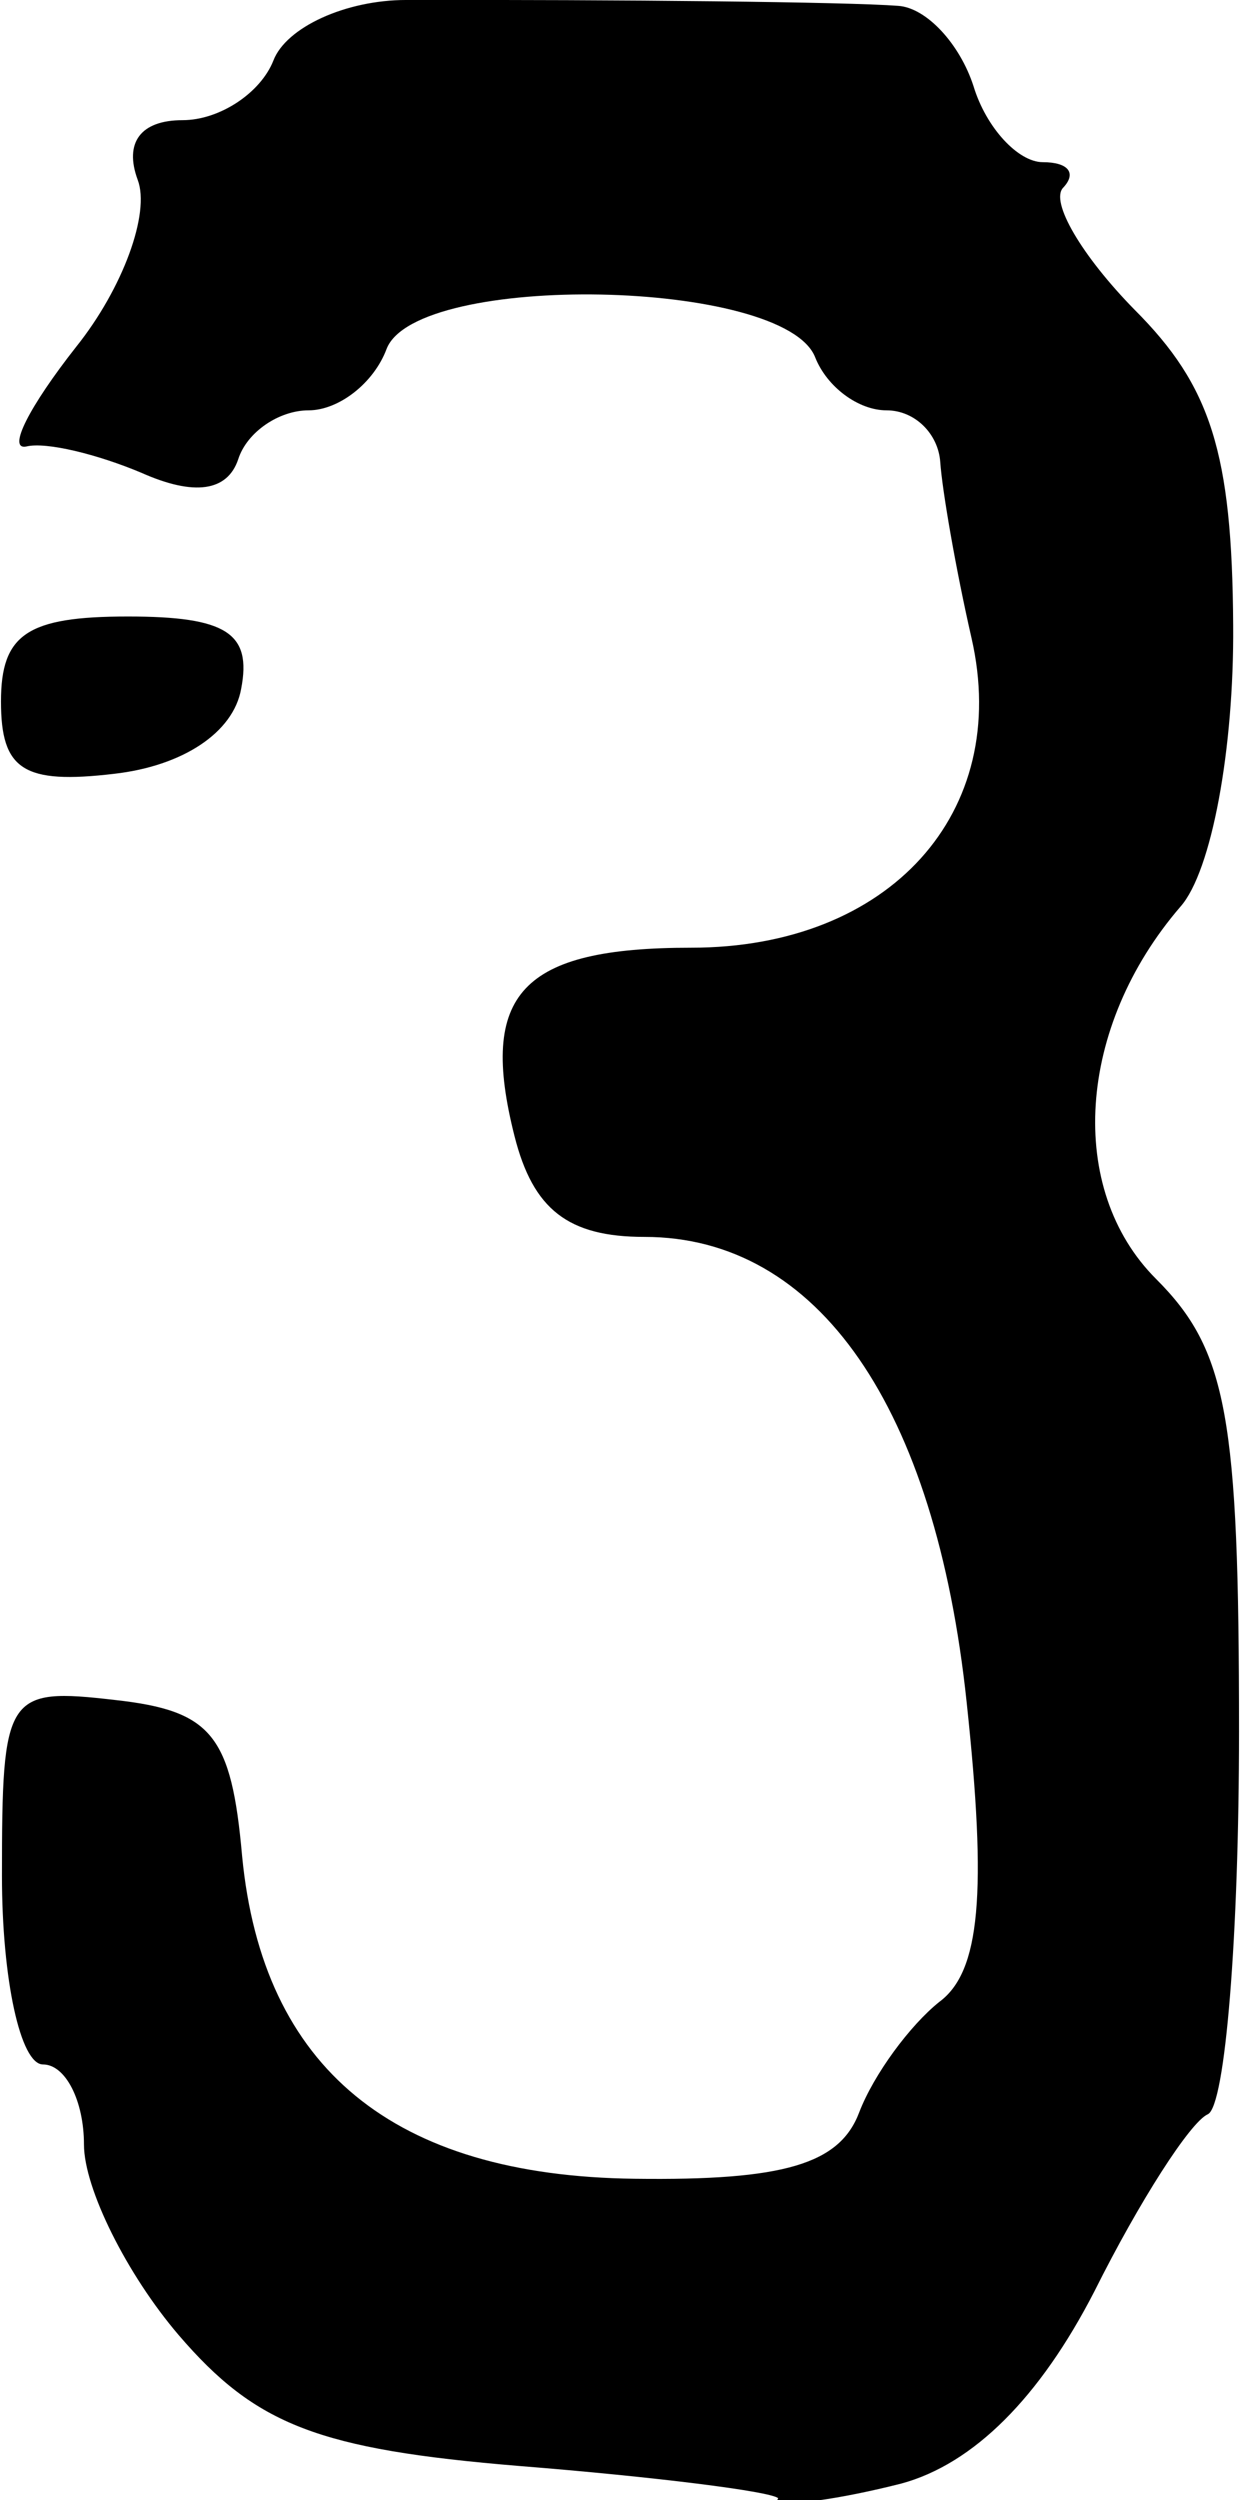 <?xml version="1.0" encoding="UTF-8" standalone="no"?>
<!-- Created with Inkscape (http://www.inkscape.org/) -->

<svg
   width="1.27mm"
   height="2.559mm"
   viewBox="0 0 1.27 2.559"
   version="1.1"
   id="svg412"
   inkscape:version="1.2.2 (b0a84865, 2022-12-01)"
   sodipodi:docname="3.svg"
   xmlns:inkscape="http://www.inkscape.org/namespaces/inkscape"
   xmlns:sodipodi="http://sodipodi.sourceforge.net/DTD/sodipodi-0.dtd"
   xmlns="http://www.w3.org/2000/svg"
   xmlns:svg="http://www.w3.org/2000/svg">
  <sodipodi:namedview
     id="namedview414"
     pagecolor="#ffffff"
     bordercolor="#666666"
     borderopacity="1.0"
     inkscape:showpageshadow="2"
     inkscape:pageopacity="0.0"
     inkscape:pagecheckerboard="0"
     inkscape:deskcolor="#d1d1d1"
     inkscape:document-units="mm"
     showgrid="false"
     inkscape:zoom="0.2102413"
     inkscape:cx="-80.859469"
     inkscape:cy="4.7564393"
     inkscape:window-width="802"
     inkscape:window-height="480"
     inkscape:window-x="0"
     inkscape:window-y="25"
     inkscape:window-maximized="0"
     inkscape:current-layer="layer1" />
  <defs
     id="defs409" />
  <g
     inkscape:label="Livello 1"
     inkscape:groupmode="layer"
     id="layer1"
     transform="translate(-103.818,-147.22)">
    <path
       d="m 104.615,149.777 c -0.007,-0.007 -0.127,-0.022 -0.265,-0.033 -0.206,-0.017 -0.27,-0.042 -0.349,-0.134 -0.053,-0.062 -0.097,-0.15 -0.097,-0.195 0,-0.045 -0.019,-0.082 -0.042,-0.082 -0.023,0 -0.042,-0.087 -0.042,-0.193 0,-0.186 0.004,-0.193 0.116,-0.18 0.099,0.011 0.119,0.036 0.13,0.16 0.021,0.217 0.155,0.327 0.402,0.33 0.153,0.002 0.21,-0.015 0.23,-0.068 0.015,-0.039 0.052,-0.089 0.082,-0.113 0.042,-0.031 0.049,-0.111 0.028,-0.307 -0.032,-0.302 -0.152,-0.476 -0.33,-0.476 -0.078,0 -0.114,-0.028 -0.133,-0.103 -0.037,-0.146 0.007,-0.193 0.181,-0.193 0.203,0 0.328,-0.138 0.287,-0.317 -0.016,-0.07 -0.03,-0.151 -0.032,-0.18 -0.002,-0.029 -0.026,-0.053 -0.055,-0.053 -0.029,0 -0.061,-0.024 -0.073,-0.054 -0.031,-0.081 -0.408,-0.088 -0.439,-0.009 -0.013,0.035 -0.049,0.063 -0.08,0.063 -0.03,0 -0.063,0.022 -0.072,0.05 -0.011,0.033 -0.045,0.038 -0.099,0.014 -0.045,-0.019 -0.098,-0.032 -0.118,-0.027 -0.02,0.004 0.003,-0.041 0.051,-0.102 0.048,-0.06 0.076,-0.137 0.063,-0.171 -0.014,-0.038 0.003,-0.061 0.046,-0.061 0.038,0 0.08,-0.028 0.093,-0.061 0.013,-0.034 0.074,-0.062 0.136,-0.062 0.221,-4.5e-4 0.452,0.002 0.504,0.006 0.029,0.002 0.063,0.039 0.077,0.082 0.013,0.043 0.046,0.078 0.071,0.078 0.026,0 0.035,0.011 0.021,0.026 -0.014,0.014 0.019,0.07 0.073,0.125 0.078,0.078 0.1,0.146 0.101,0.323 0.001,0.126 -0.022,0.252 -0.054,0.288 -0.106,0.123 -0.117,0.289 -0.025,0.381 0.073,0.073 0.085,0.141 0.085,0.463 0,0.208 -0.014,0.384 -0.032,0.392 -0.018,0.008 -0.07,0.089 -0.116,0.181 -0.056,0.109 -0.124,0.177 -0.198,0.197 -0.063,0.016 -0.12,0.024 -0.127,0.017 z m -0.796,-1.839 c 0,-0.069 0.027,-0.087 0.13,-0.087 0.101,0 0.127,0.017 0.116,0.074 -0.008,0.045 -0.06,0.079 -0.13,0.087 -0.093,0.011 -0.116,-0.004 -0.116,-0.074 z"
       style="fill:#000000;stroke-width:0.042"
       id="path407" />
  </g>
</svg>
